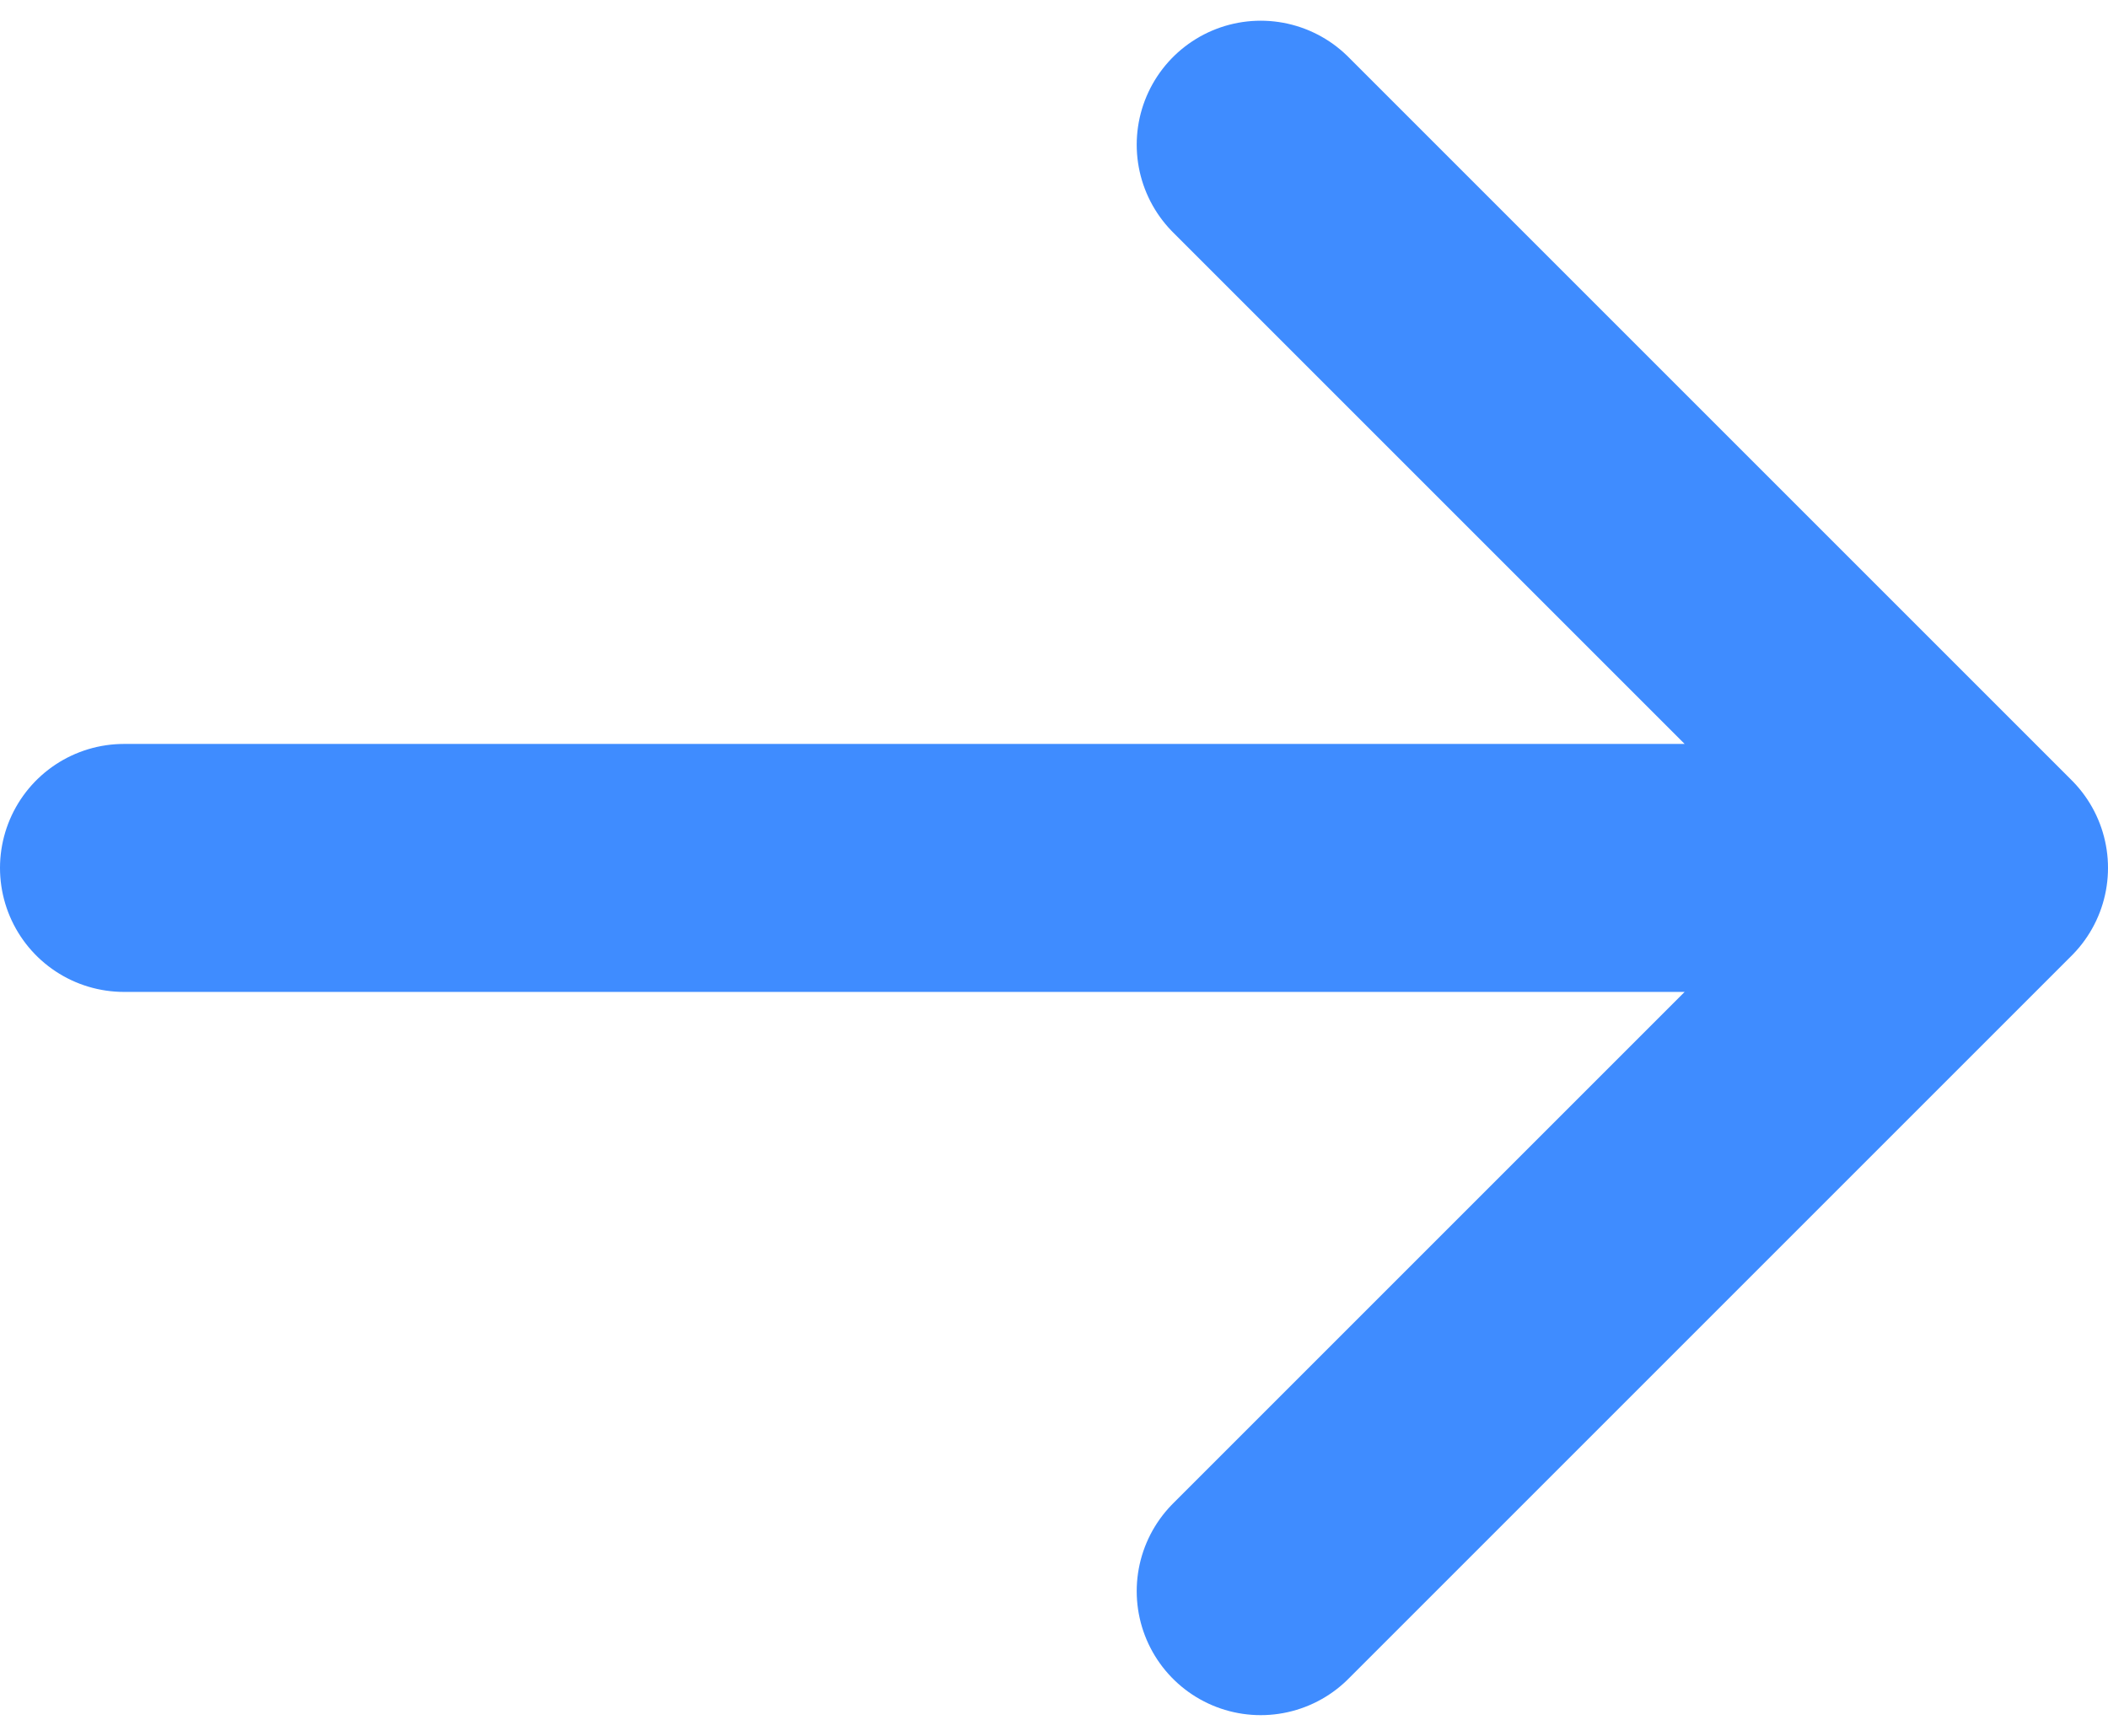 <svg width="17" height="14" viewBox="0 0 17 14" fill="none" xmlns="http://www.w3.org/2000/svg">
<path d="M10.167 1.167L16 7M16 7L10.167 12.833M16 7H1" stroke="#3F8CFF" stroke-width="2" stroke-linecap="round" stroke-linejoin="round"/>
</svg>
